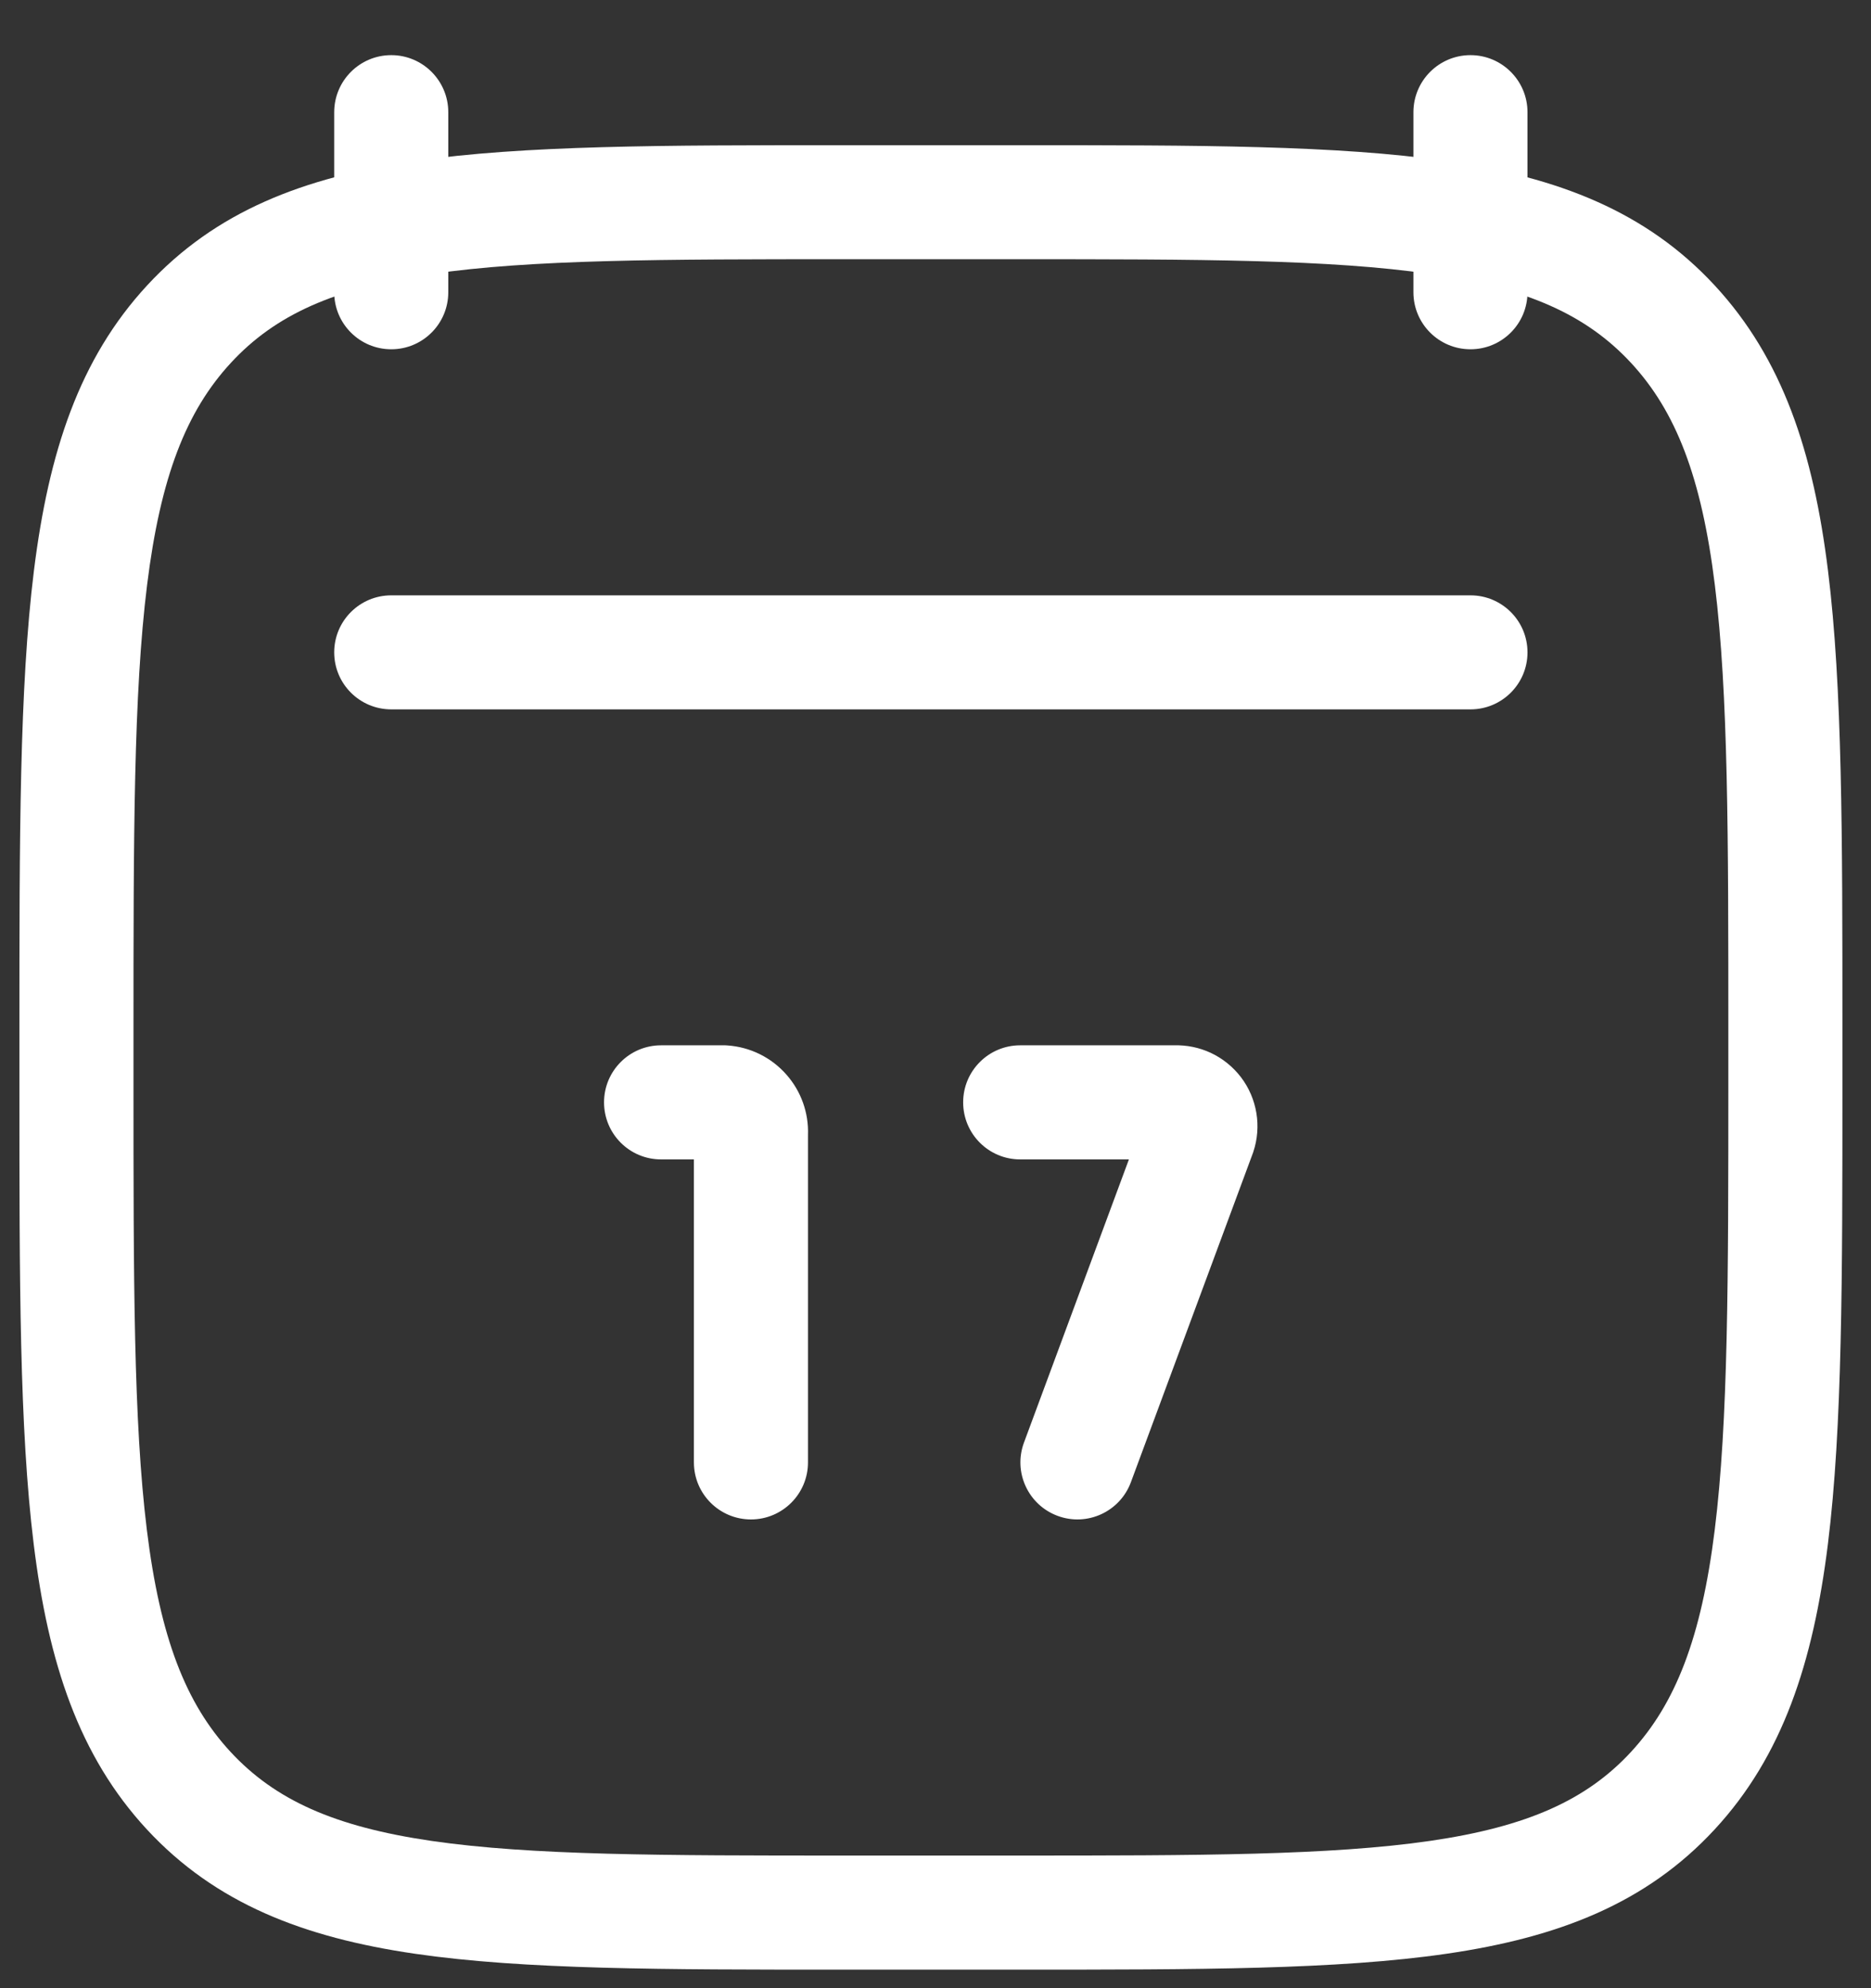 <svg width="32" height="34" viewBox="0 0 32 34" fill="none" xmlns="http://www.w3.org/2000/svg">
<rect x="0" y="0" width="32" height="34" fill="#333333" stroke="none"/>
<g id="calendar-01-stroke-rounded">
<path id="Path 39026 (Stroke)" fill-rule="evenodd" clip-rule="evenodd" d="M6.692 0.943C7.23 0.943 7.667 1.38 7.667 1.919V4.998C7.667 5.537 7.23 5.973 6.692 5.973C6.153 5.973 5.716 5.537 5.716 4.998V1.919C5.716 1.38 6.153 0.943 6.692 0.943ZM25.15 0.943C25.688 0.943 26.125 1.38 26.125 1.919V4.998C26.125 5.537 25.688 5.973 25.15 5.973C24.611 5.973 24.174 5.537 24.174 4.998V1.919C24.174 1.38 24.611 0.943 25.15 0.943Z" fill="white"/>
<path id="Path 39027 (Stroke)" fill-rule="evenodd" clip-rule="evenodd" d="M20.084 17.876C20.299 17.87 20.511 17.914 20.706 18.004C20.91 18.099 21.088 18.243 21.225 18.422C21.361 18.601 21.451 18.811 21.488 19.033C21.525 19.256 21.507 19.483 21.436 19.697L21.431 19.712L19.342 25.347C19.155 25.852 18.594 26.11 18.089 25.923C17.584 25.736 17.326 25.175 17.513 24.67L19.308 19.827H17.448C16.909 19.827 16.473 19.39 16.473 18.851C16.473 18.313 16.909 17.876 17.448 17.876H20.084ZM10.331 18.851C10.331 18.313 10.767 17.876 11.306 17.876H12.406L12.439 17.878C12.83 17.904 13.194 18.084 13.452 18.379C13.702 18.663 13.833 19.032 13.819 19.409V25.009C13.819 25.547 13.382 25.984 12.844 25.984C12.305 25.984 11.868 25.547 11.868 25.009V19.827H11.306C10.767 19.827 10.331 19.39 10.331 18.851Z" fill="white"/>
<path id="Path 39028 (Stroke)" fill-rule="evenodd" clip-rule="evenodd" d="M24.455 4.684C22.75 4.436 20.51 4.433 17.38 4.433H14.459C11.324 4.433 9.083 4.436 7.38 4.685C5.714 4.927 4.704 5.387 3.949 6.205C3.184 7.032 2.745 8.158 2.516 10.001C2.284 11.864 2.283 14.308 2.283 17.687V18.512C2.283 21.874 2.283 24.308 2.512 26.165C2.739 28.007 3.177 29.132 3.944 29.96C4.703 30.779 5.716 31.239 7.384 31.482C9.088 31.73 11.329 31.732 14.459 31.732H17.38C20.512 31.732 22.755 31.729 24.46 31.481C26.128 31.238 27.139 30.778 27.894 29.961C28.659 29.133 29.098 28.007 29.327 26.165C29.559 24.301 29.56 21.857 29.56 18.478V17.687C29.56 14.308 29.56 11.865 29.329 10.001C29.101 8.159 28.663 7.034 27.895 6.205C27.136 5.387 26.123 4.926 24.455 4.684ZM24.736 2.754C26.65 3.032 28.153 3.614 29.326 4.88C30.489 6.136 31.014 7.729 31.265 9.762C31.511 11.747 31.511 14.293 31.511 17.558V18.548C31.511 21.842 31.511 24.407 31.263 26.405C31.01 28.437 30.487 30.03 29.326 31.285C28.156 32.55 26.655 33.132 24.741 33.411C22.876 33.683 20.486 33.683 17.444 33.683H14.379C11.347 33.683 8.964 33.683 7.103 33.412C5.189 33.133 3.686 32.551 2.513 31.286C1.349 30.029 0.826 28.436 0.576 26.403C0.332 24.426 0.332 21.893 0.332 18.646L0.332 17.617C0.332 14.323 0.332 11.758 0.58 9.761C0.833 7.728 1.356 6.135 2.517 4.88C3.686 3.615 5.186 3.033 7.099 2.754C8.962 2.483 11.35 2.483 14.395 2.483L17.46 2.483C20.492 2.483 22.875 2.483 24.736 2.754Z" fill="white"/>
<path id="Path 39029 (Stroke)" fill-rule="evenodd" clip-rule="evenodd" d="M5.716 11.156C5.716 10.617 6.153 10.181 6.692 10.181H25.15C25.688 10.181 26.125 10.617 26.125 11.156C26.125 11.695 25.688 12.131 25.15 12.131H6.692C6.153 12.131 5.716 11.695 5.716 11.156Z" fill="white"/>
</g>
</svg>
